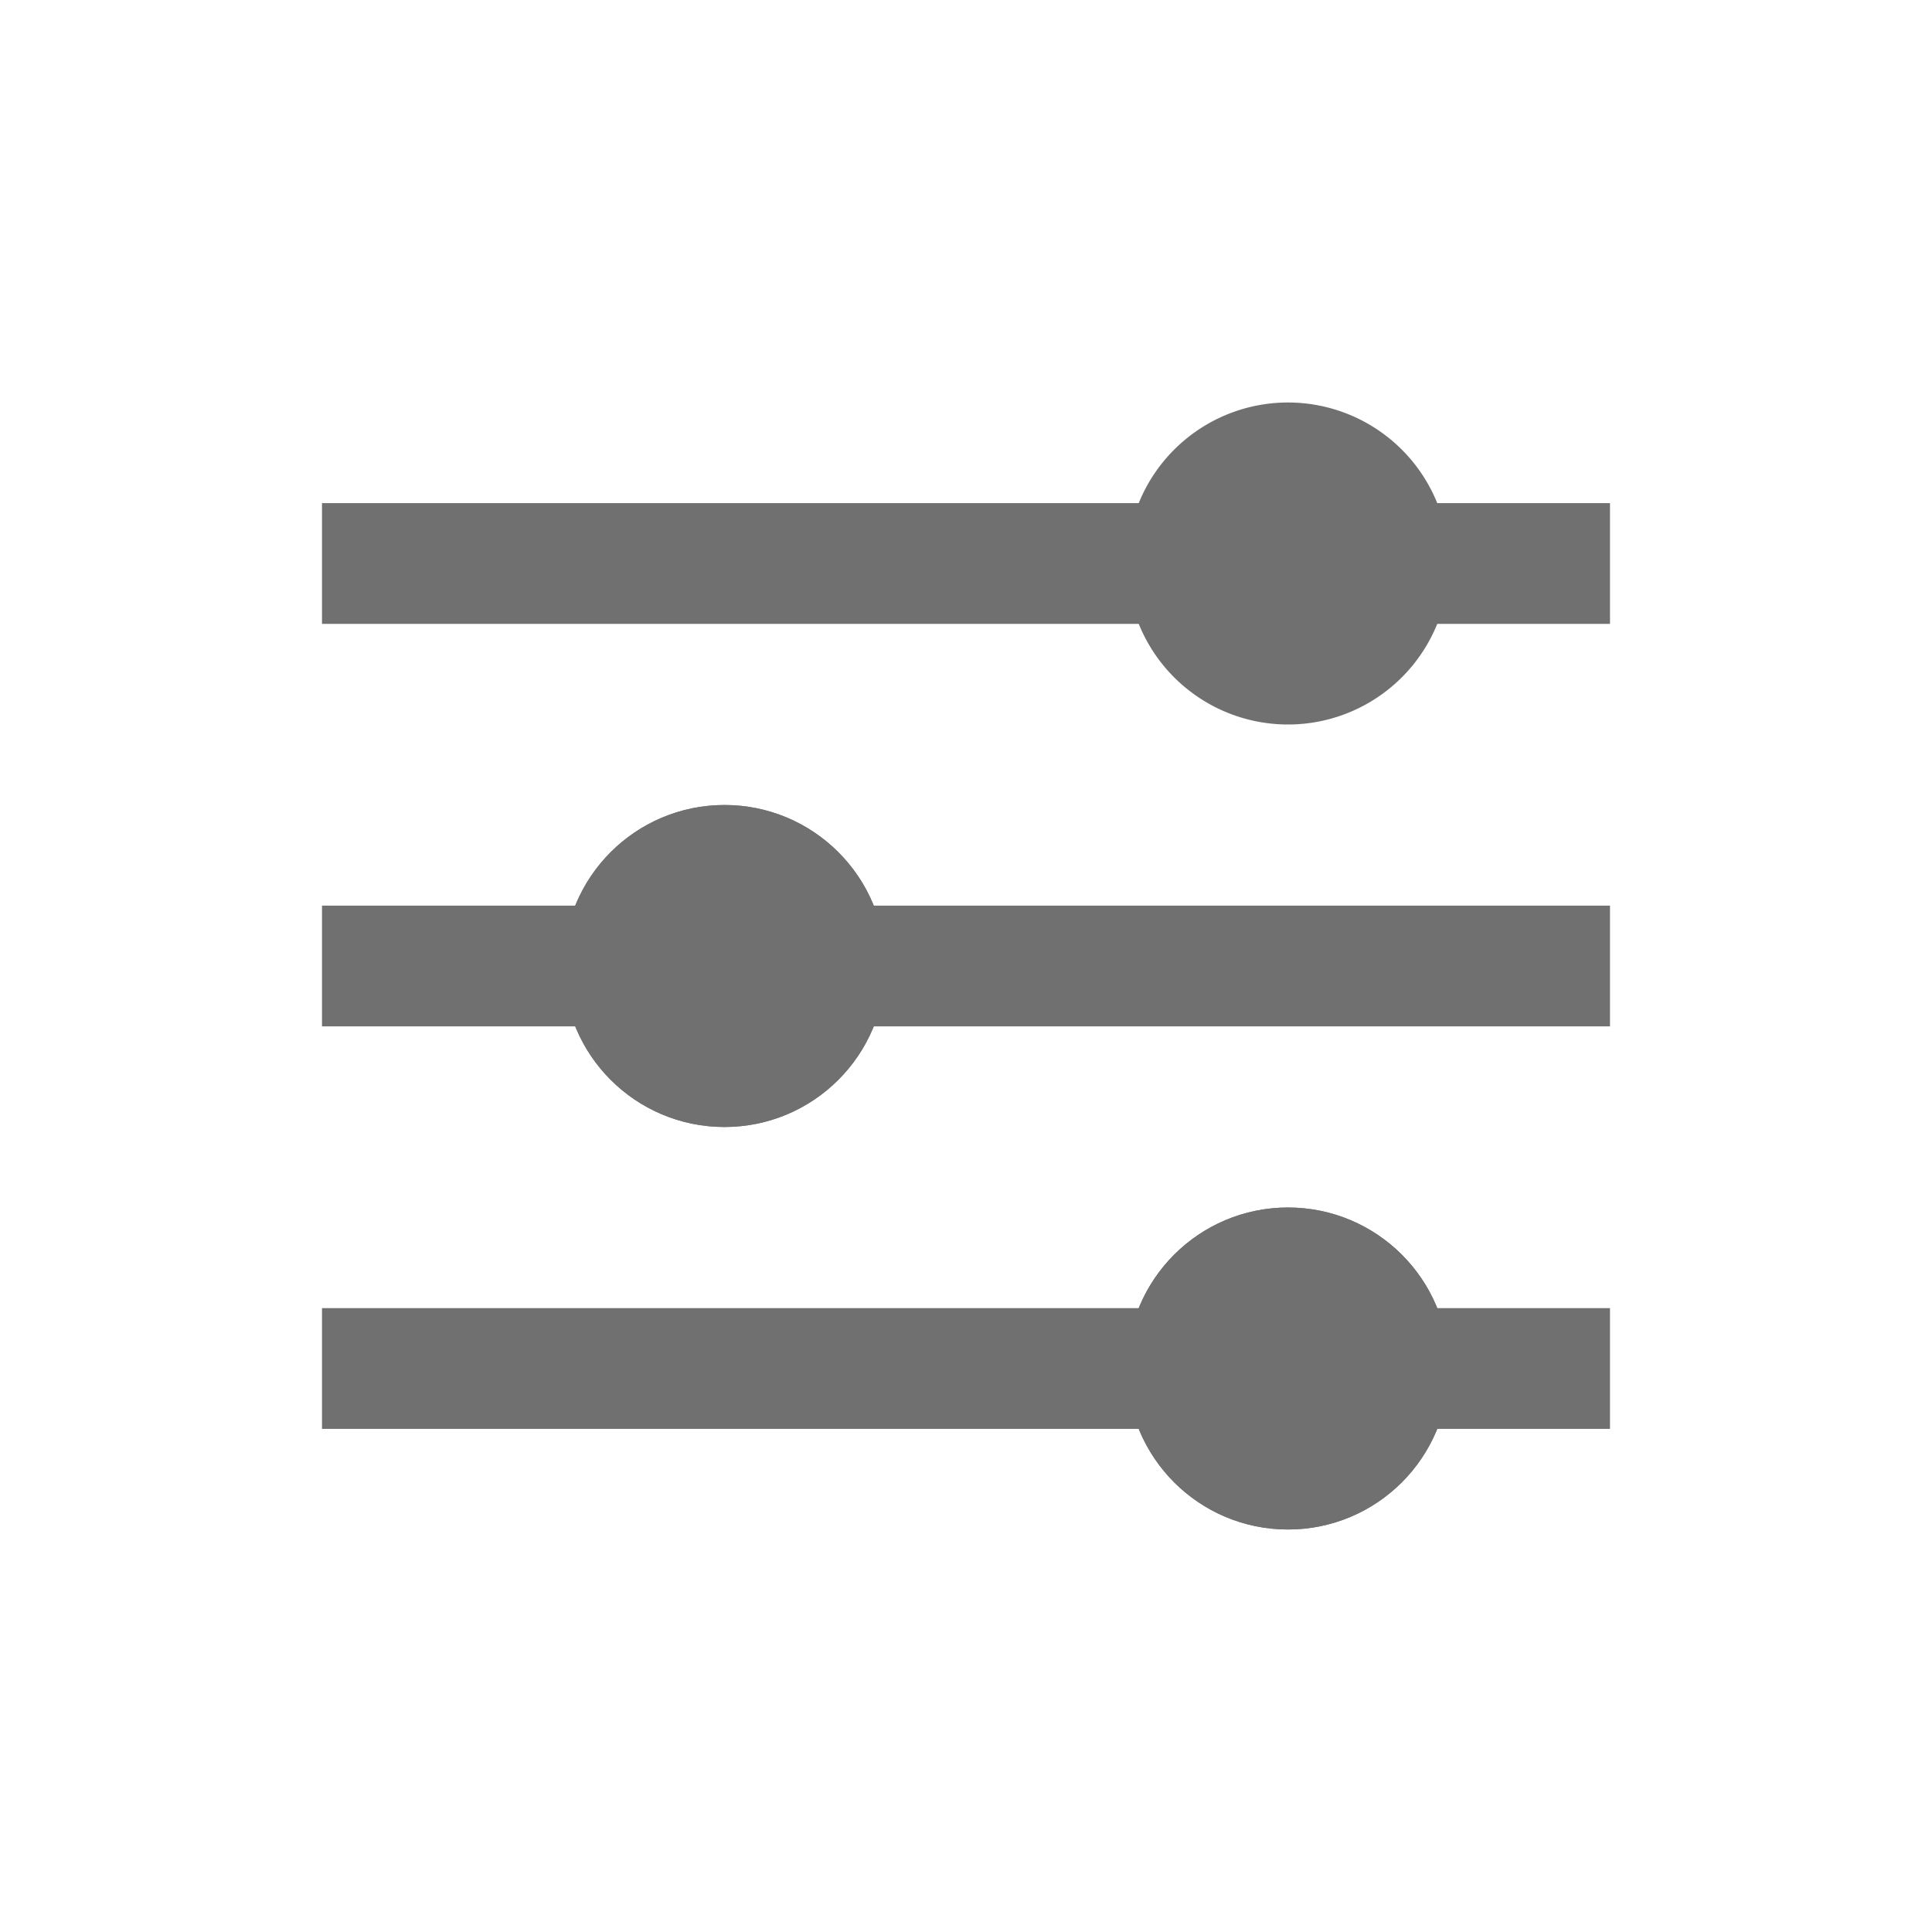 <svg xmlns="http://www.w3.org/2000/svg" width="24" height="24"><defs><clipPath id="a"><path d="M0 0h24v24H0z"/></clipPath></defs><g data-name="Group 73" clip-path="url(#a)"><g data-name="Path 99" fill="#707070"><path d="M16 8.25a1.25 1.25 0 110-2.5 1.25 1.25 0 010 2.5z"/><path d="M16 6.5a.5.5 0 10.001 1.001A.5.5 0 0016 6.5M16 5a2 2 0 110 4 2 2 0 010-4z"/></g><g data-name="Ellipse 25" transform="translate(7 10)" fill="#707070" stroke="#707070" stroke-width="1.5"><circle cx="2" cy="2" r="2" stroke="none"/><circle cx="2" cy="2" r="1.25" fill="none"/></g><g data-name="Ellipse 26" transform="translate(14 15)" fill="#707070" stroke="#707070" stroke-width="1.5"><circle cx="2" cy="2" r="2" stroke="none"/><circle cx="2" cy="2" r="1.25" fill="none"/></g><path data-name="Line 29" fill="none" stroke="#707070" stroke-width="1.5" d="M20 7h-3"/><path data-name="Line 32" fill="none" stroke="#707070" stroke-width="1.5" d="M20 12H10"/><path data-name="Line 34" fill="none" stroke="#707070" stroke-width="1.5" d="M20 17h-3"/><path data-name="Line 30" fill="none" stroke="#707070" stroke-width="1.5" d="M15 7H4"/><path data-name="Line 31" fill="none" stroke="#707070" stroke-width="1.5" d="M8 12H4"/><path data-name="Line 33" fill="none" stroke="#707070" stroke-width="1.5" d="M15 17H4"/></g></svg>